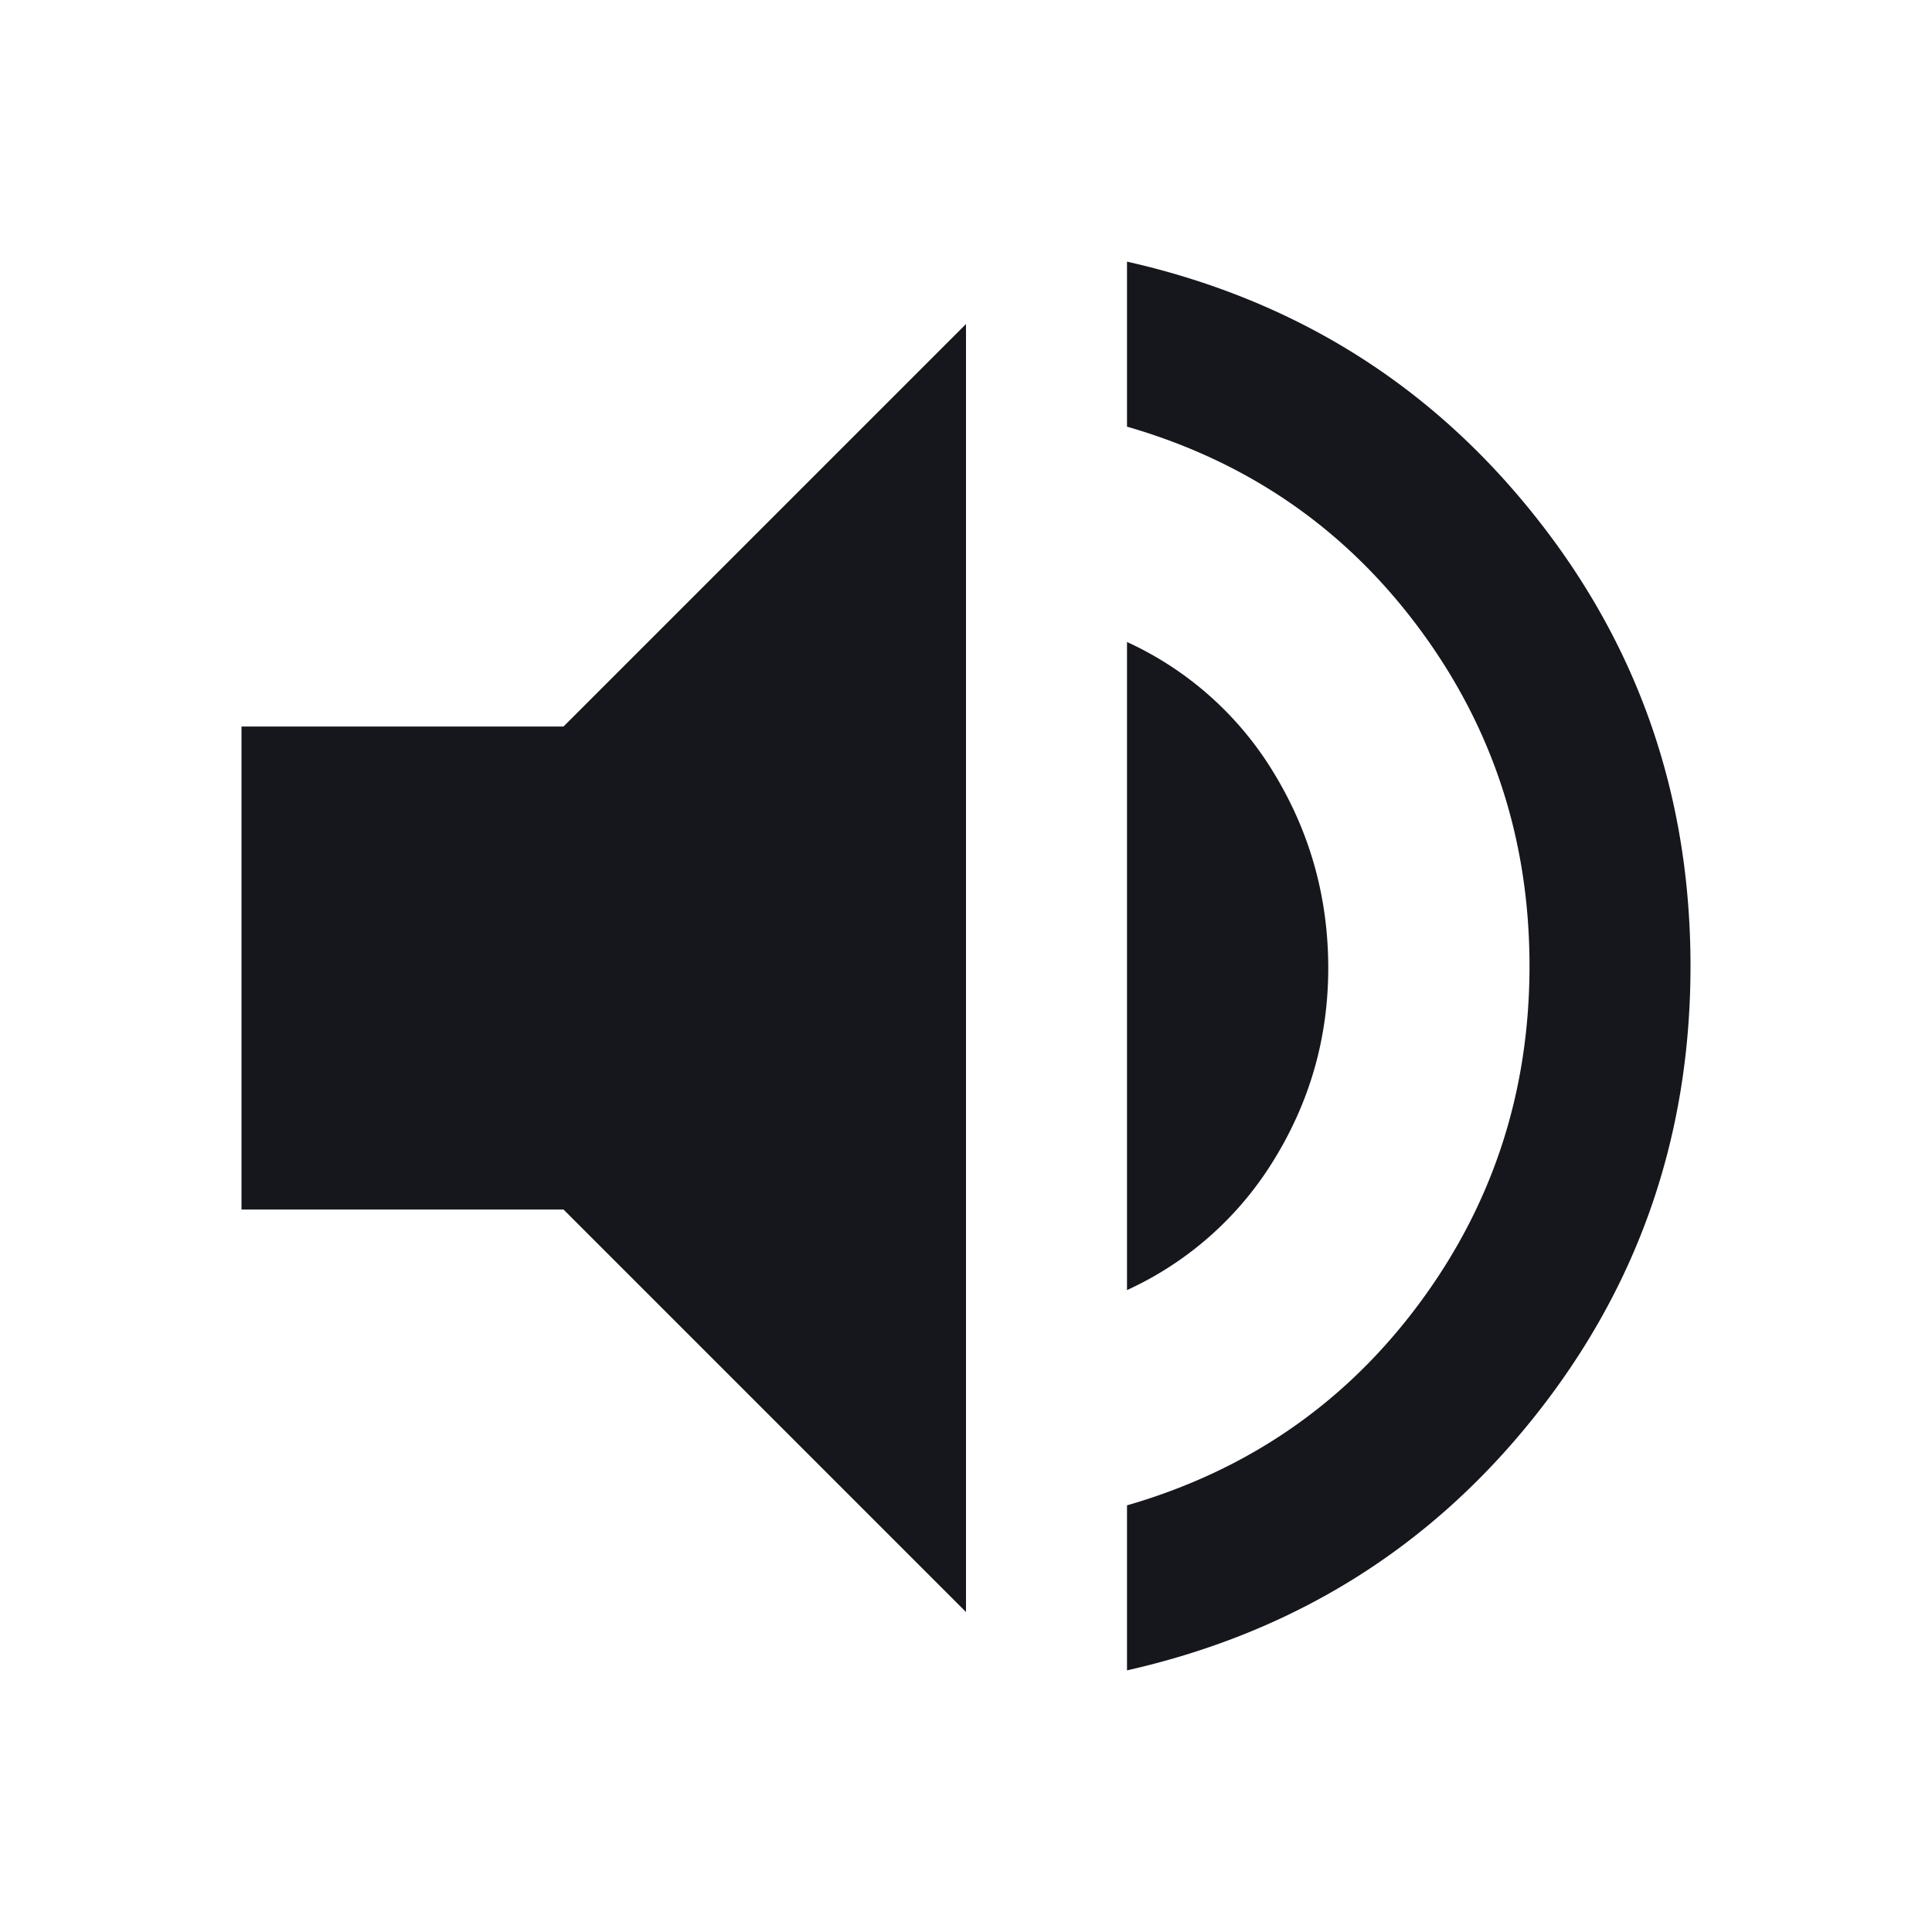 <svg width="24" height="24" viewBox="0 0 24 24" xmlns="http://www.w3.org/2000/svg">
    <path d="M14 20.75V18.7c1.5-.433 2.708-1.267 3.625-2.5C18.542 14.967 19 13.567 19 12c0-1.567-.458-2.967-1.375-4.2S15.5 5.733 14 5.3V3.25c2.067.467 3.75 1.513 5.05 3.138C20.35 8.011 21 9.883 21 12s-.65 3.988-1.95 5.613c-1.3 1.625-2.983 2.67-5.05 3.137zM3 15.025v-6h4l5-5v16l-5-5H3zm11 1v-8.05a4.151 4.151 0 0 1 1.838 1.65c.441.733.662 1.533.662 2.4 0 .85-.22 1.637-.662 2.362A4.173 4.173 0 0 1 14 16.026z" fill="#16171D" fill-rule="evenodd"/>
</svg>
